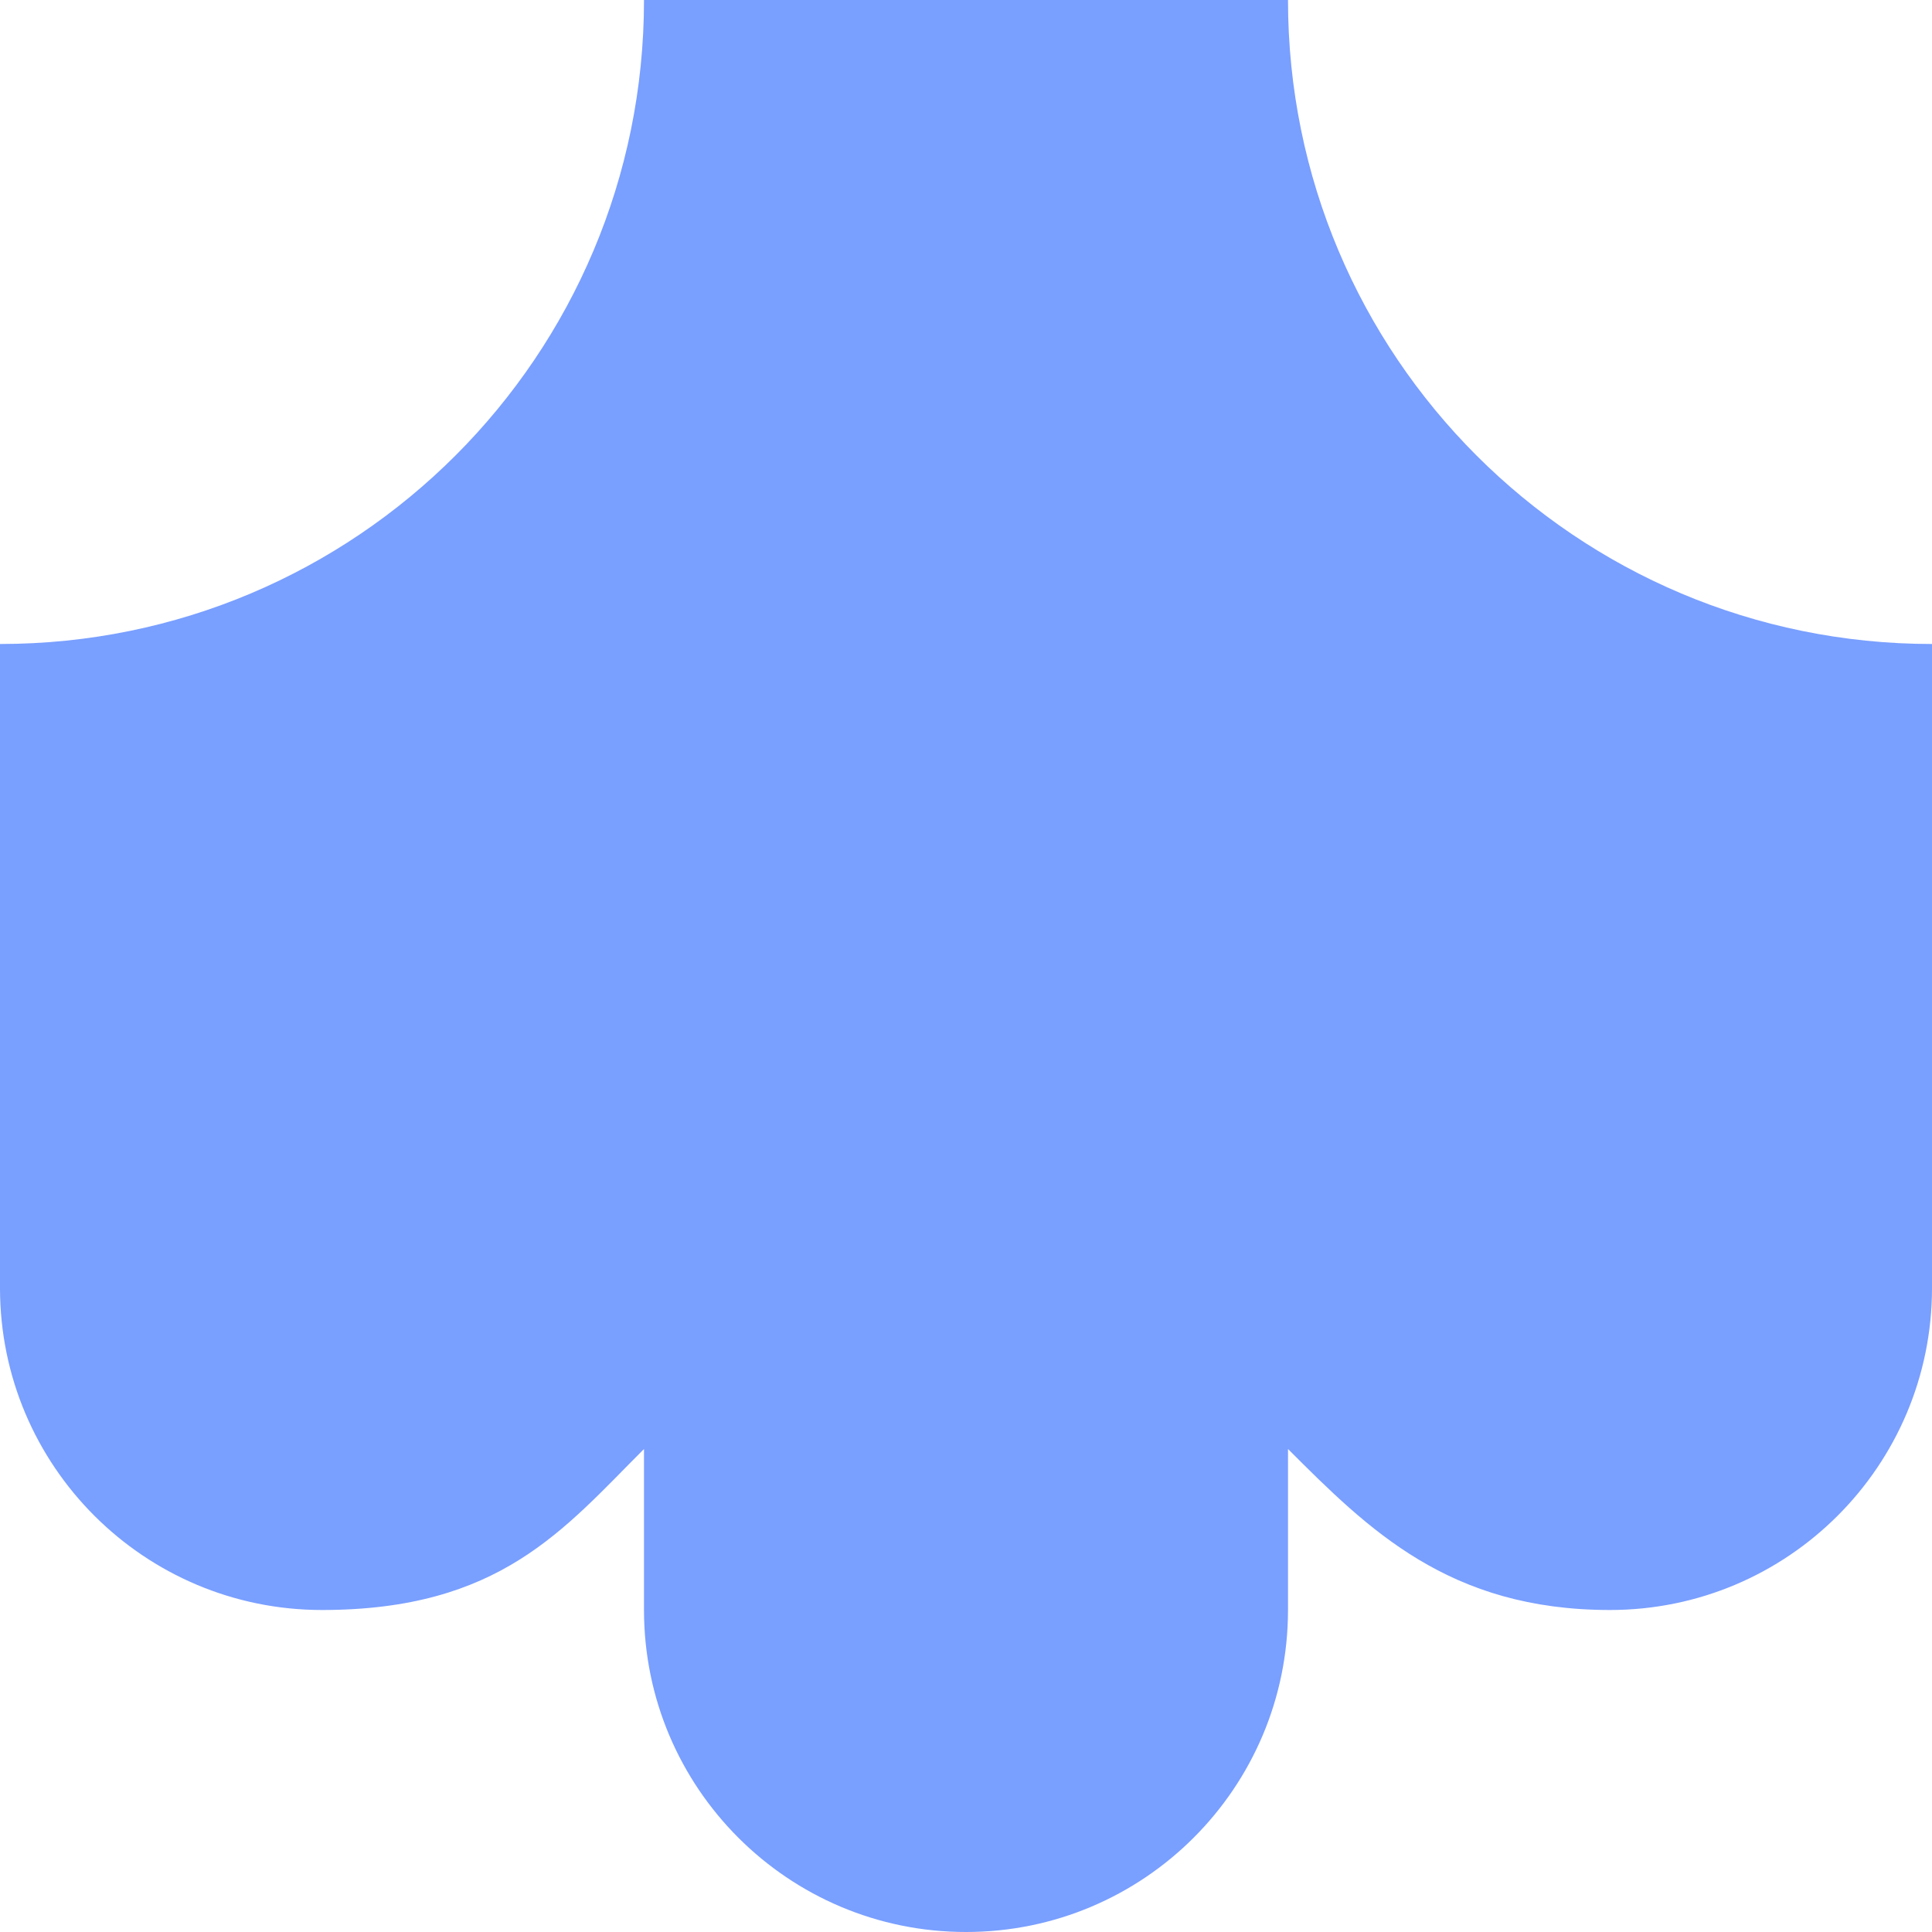 <svg xmlns="http://www.w3.org/2000/svg" viewBox="0 0 1080 1080">
  <path fill="#799fff" fill-opacity="1.0" d="M540,0C480,0 420,0 360,0C360,199 199,360 0,360V720C0,819.4 80.6,900 180,900C279.4,900 315,855 360,810V900C360,999.4 440.6,1080 540,1080C639.4,1080 720,999.4 720,900V810C765,855 810,900 900,900C999.4,900 1080,819.4 1080,720V540C1080,495 1080,450 1080,360C881,360 720,199 720,0H540Z"/>
</svg>